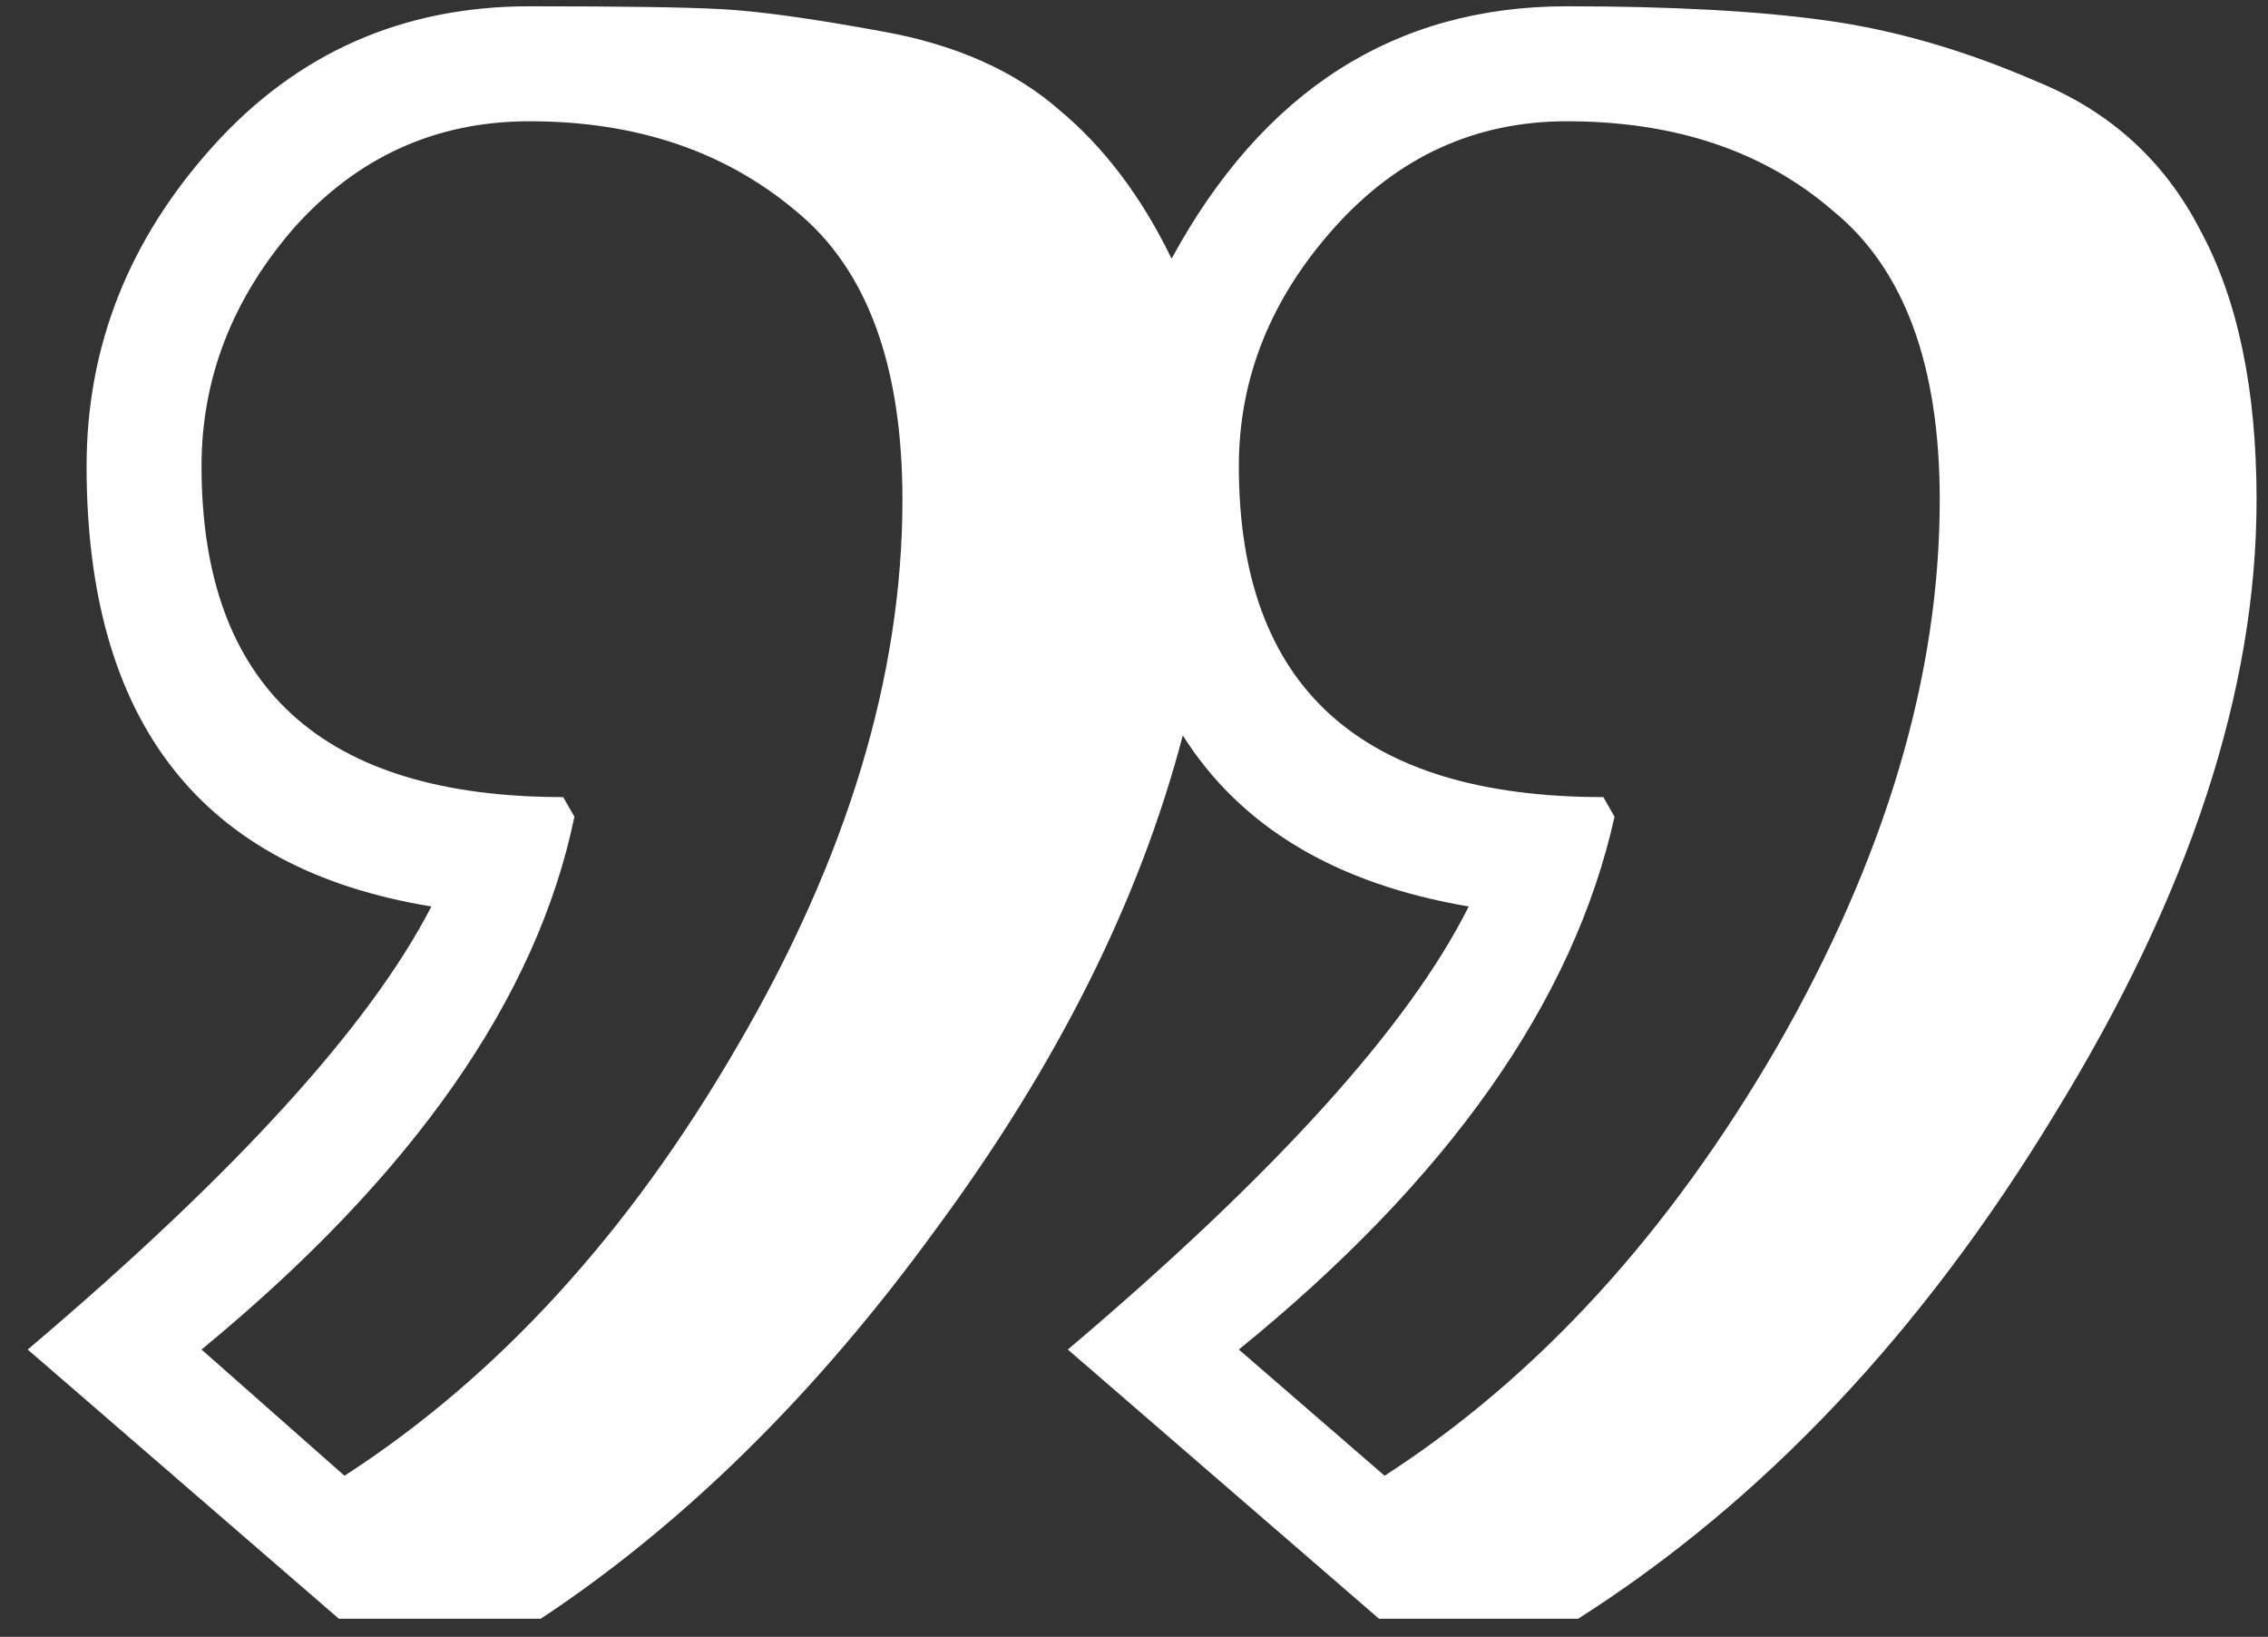 <svg width="79" height="57" viewBox="0 0 79 57" fill="none" xmlns="http://www.w3.org/2000/svg">
<rect x="0" y="0" width="79" height="57" fill="#333333" stroke="none"/>
<path d="M43.152 46.996L48.23 51.391C53.569 47.94 58.126 42.96 61.902 36.449C65.678 29.874 67.566 23.526 67.566 17.406C67.566 12.719 66.329 9.366 63.855 7.348C61.447 5.264 58.354 4.223 54.578 4.223C51.388 4.223 48.686 5.46 46.473 7.934C44.259 10.408 43.152 13.175 43.152 16.234C43.152 23.917 47.384 27.758 55.848 27.758L56.238 28.441C54.806 34.887 50.444 41.072 43.152 46.996ZM7.02 46.996L12 51.391C17.338 47.94 21.896 42.96 25.672 36.449C29.513 29.874 31.434 23.526 31.434 17.406C31.434 12.719 30.197 9.366 27.723 7.348C25.249 5.264 22.156 4.223 18.445 4.223C15.19 4.223 12.456 5.46 10.242 7.934C8.094 10.408 7.02 13.175 7.02 16.234C7.02 23.917 11.219 27.758 19.617 27.758L20.008 28.441C18.706 34.757 14.376 40.941 7.02 46.996ZM18.836 56.371H11.805L0.965 46.996C8.191 40.876 12.879 35.733 15.027 31.566C7.02 30.264 3.016 25.154 3.016 16.234C3.016 12.068 4.48 8.357 7.41 5.102C10.34 1.846 14.018 0.219 18.445 0.219C21.635 0.219 23.849 0.251 25.086 0.316C26.388 0.382 28.276 0.642 30.75 1.098C33.289 1.553 35.34 2.465 36.902 3.832C38.465 5.134 39.767 6.859 40.809 9.008C43.999 3.148 48.589 0.219 54.578 0.219C58.224 0.219 61.219 0.382 63.562 0.707C65.971 1.033 68.445 1.749 70.984 2.855C73.523 3.897 75.412 5.622 76.648 8.031C77.951 10.44 78.602 13.565 78.602 17.406C78.602 24.047 76.258 31.176 71.57 38.793C66.948 46.41 61.414 52.27 54.969 56.371H48.035L37.195 46.996C44.422 40.876 49.077 35.733 51.16 31.566C46.538 30.785 43.217 28.799 41.199 25.609C39.702 31.338 36.837 37.068 32.605 42.797C28.439 48.526 23.849 53.051 18.836 56.371Z" fill="white"/>
</svg>
